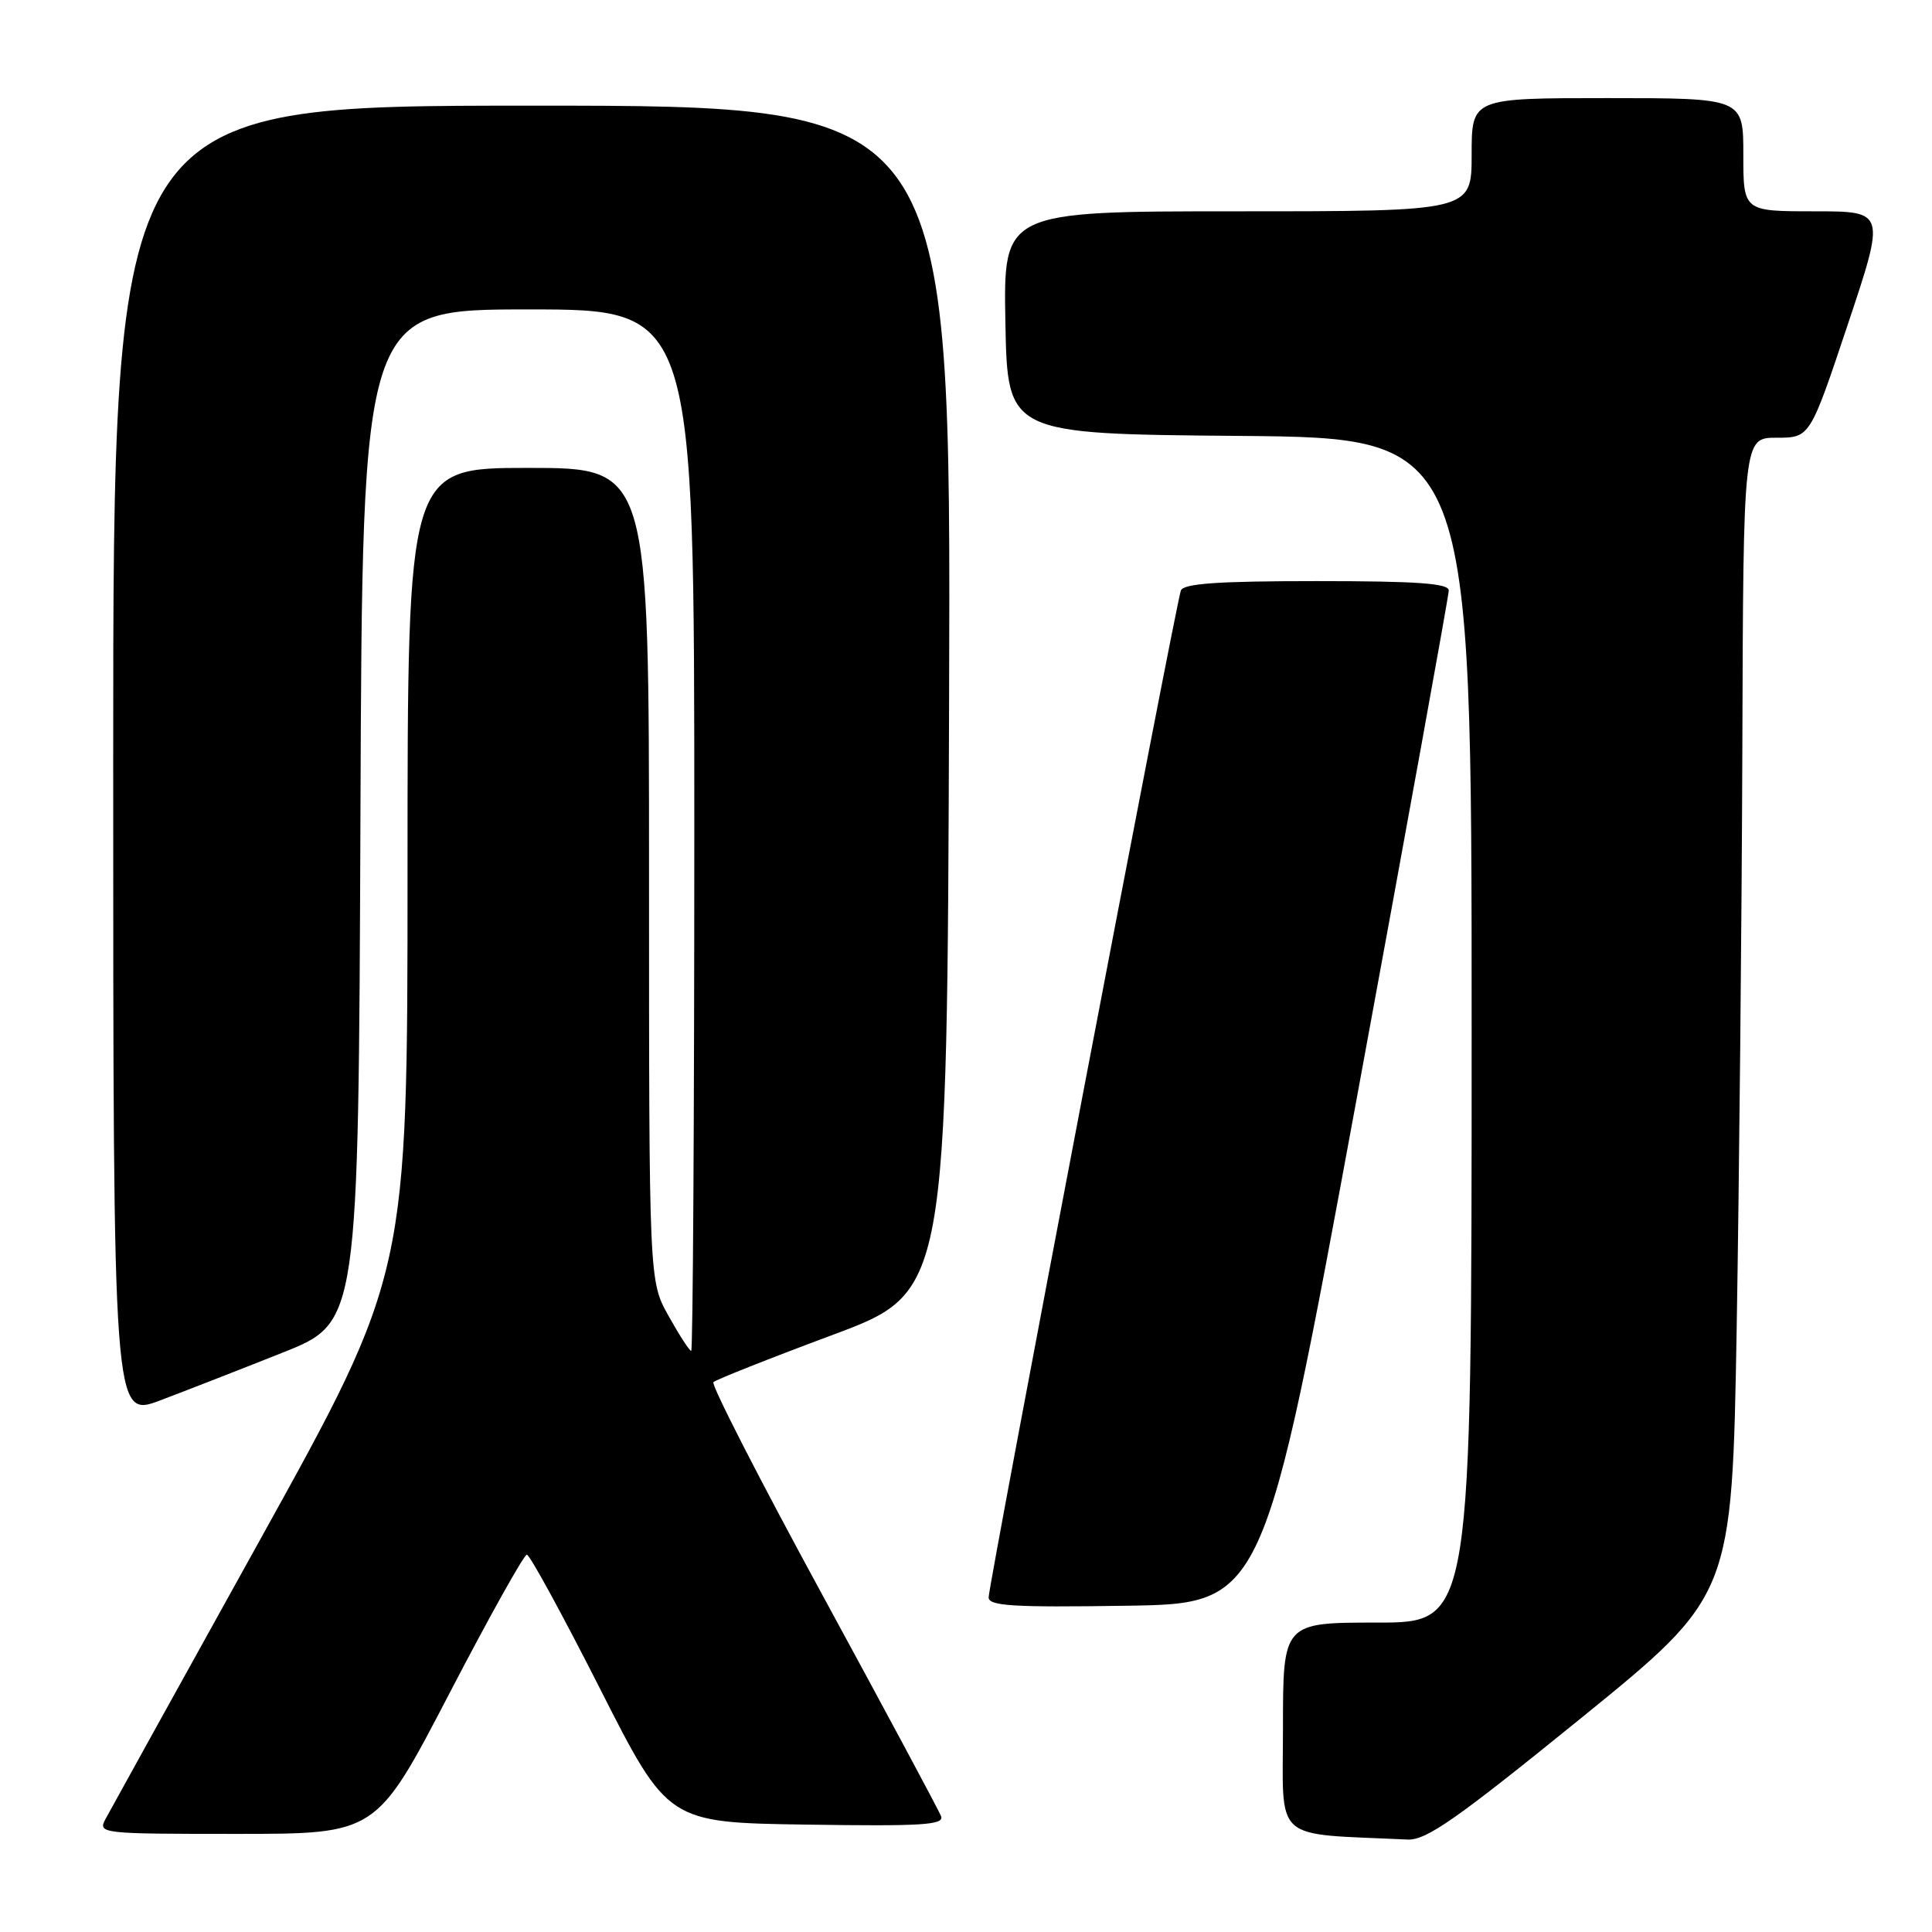 <?xml version="1.0" encoding="UTF-8" standalone="no"?>
<!DOCTYPE svg PUBLIC "-//W3C//DTD SVG 1.1//EN" "http://www.w3.org/Graphics/SVG/1.1/DTD/svg11.dtd" >
<svg xmlns="http://www.w3.org/2000/svg" xmlns:xlink="http://www.w3.org/1999/xlink" version="1.1" viewBox="0 0 256 256">
 <g >
 <path fill="currentColor"
d=" M 209.50 227.66 C 229.50 211.42 229.50 211.42 230.12 175.96 C 230.45 156.46 230.79 121.94 230.87 99.25 C 231.00 58.00 231.00 58.00 235.41 58.00 C 239.83 58.00 239.83 58.00 244.84 43.00 C 249.85 28.00 249.85 28.00 240.42 28.00 C 231.00 28.00 231.00 28.00 231.00 20.50 C 231.00 13.00 231.00 13.00 213.00 13.00 C 195.00 13.00 195.00 13.00 195.00 20.50 C 195.00 28.00 195.00 28.00 163.97 28.00 C 132.95 28.00 132.95 28.00 133.22 42.75 C 133.50 57.50 133.50 57.50 164.25 57.76 C 195.00 58.03 195.00 58.03 195.00 136.51 C 195.00 215.00 195.00 215.00 182.50 215.00 C 170.00 215.00 170.00 215.00 170.00 228.95 C 170.00 244.33 168.40 242.90 186.50 243.75 C 188.98 243.87 192.95 241.09 209.50 227.66 Z  M 59.49 224.50 C 64.78 214.32 69.43 206.00 69.81 206.00 C 70.19 206.00 74.55 213.99 79.50 223.75 C 88.50 241.50 88.50 241.50 106.87 241.77 C 122.16 242.00 125.14 241.82 124.70 240.66 C 124.41 239.90 117.37 226.78 109.06 211.50 C 100.74 196.23 94.20 183.46 94.53 183.14 C 94.85 182.82 101.95 180.00 110.31 176.89 C 125.50 171.22 125.50 171.22 125.76 92.61 C 126.01 14.00 126.01 14.00 70.51 14.00 C 15.00 14.00 15.00 14.00 15.00 100.96 C 15.00 187.91 15.00 187.91 21.25 185.55 C 24.69 184.25 32.00 181.40 37.50 179.21 C 47.50 175.22 47.50 175.22 47.76 108.11 C 48.01 41.00 48.01 41.00 70.01 41.00 C 92.00 41.00 92.00 41.00 92.00 110.00 C 92.00 147.95 91.81 179.00 91.59 179.00 C 91.36 179.00 90.01 176.92 88.59 174.37 C 86.00 169.75 86.00 169.75 86.00 115.87 C 86.00 62.00 86.00 62.00 70.00 62.00 C 54.00 62.00 54.00 62.00 54.00 115.38 C 54.00 168.77 54.00 168.77 34.52 203.92 C 23.80 223.25 14.56 239.95 13.98 241.03 C 12.95 242.96 13.35 243.00 31.39 243.00 C 49.86 243.00 49.86 243.00 59.49 224.50 Z  M 179.69 146.00 C 186.43 109.42 191.96 78.94 191.97 78.25 C 191.99 77.30 187.84 77.00 174.47 77.00 C 161.36 77.00 156.82 77.32 156.47 78.25 C 155.81 80.00 131.00 209.96 131.00 211.66 C 131.00 212.80 134.21 213.00 149.21 212.77 C 167.43 212.50 167.43 212.50 179.69 146.00 Z "/>
</g>
</svg>